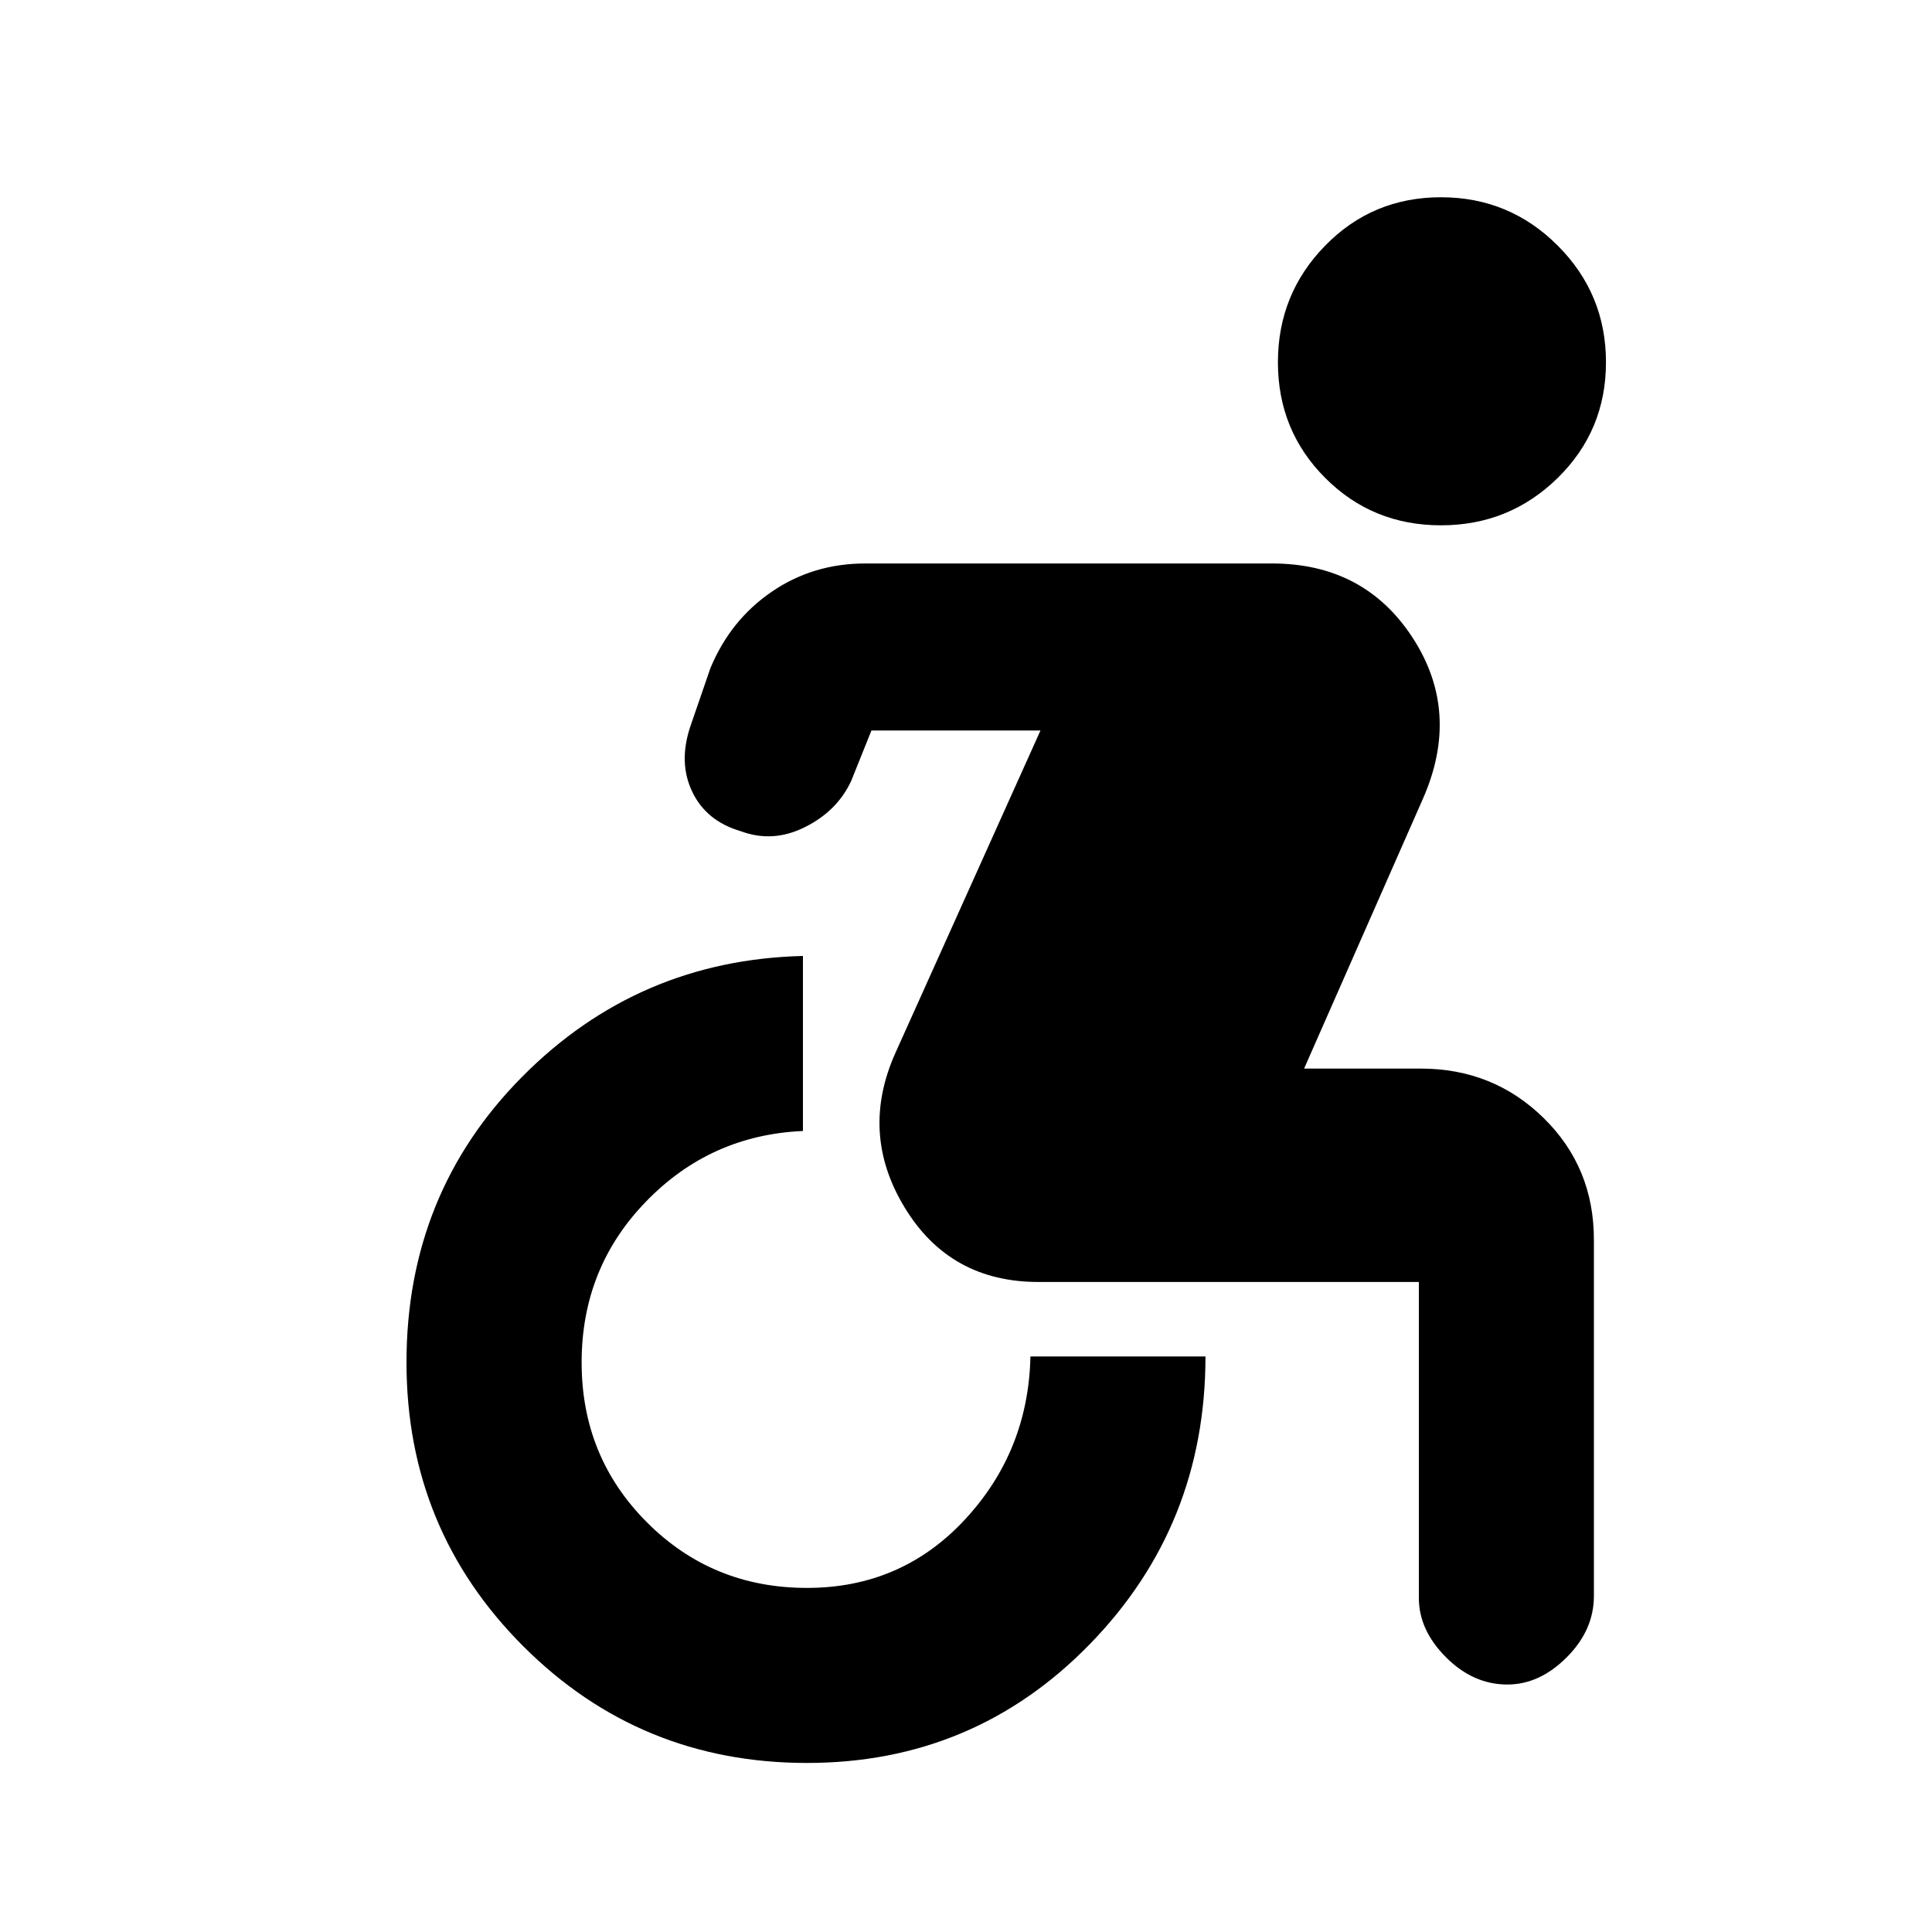 <svg xmlns="http://www.w3.org/2000/svg" height="20" width="20"><path d="M14.917 5.438q-.709 0-1.198-.49-.49-.49-.49-1.198t.49-1.208q.489-.5 1.198-.5.708 0 1.208.5t.5 1.208q0 .708-.5 1.198t-1.208.49ZM8.354 18.25q-1.729 0-2.937-1.208-1.209-1.209-1.209-2.938 0-1.75 1.198-2.958 1.198-1.208 2.906-1.25v1.812q-.958.042-1.624.73-.667.687-.667 1.666 0 .979.677 1.656.677.678 1.656.678.979 0 1.636-.709.656-.708.677-1.687h1.812q0 1.75-1.198 2.979T8.354 18.25Zm7.25-.812q-.354 0-.635-.282-.281-.281-.281-.614v-3.271H10.75q-.917 0-1.385-.771-.469-.771-.094-1.604l1.5-3.334h-1.75l-.209.521q-.145.313-.479.479-.333.167-.666.042-.355-.104-.5-.406-.146-.302-.021-.677l.208-.604q.208-.5.636-.792.427-.292.968-.292h4.209q.958 0 1.458.771t.104 1.667L13.5 11.062h1.208q.75 0 1.271.511.521.51.521 1.26v3.688q0 .354-.281.635-.281.282-.615.282Z"/></svg>
